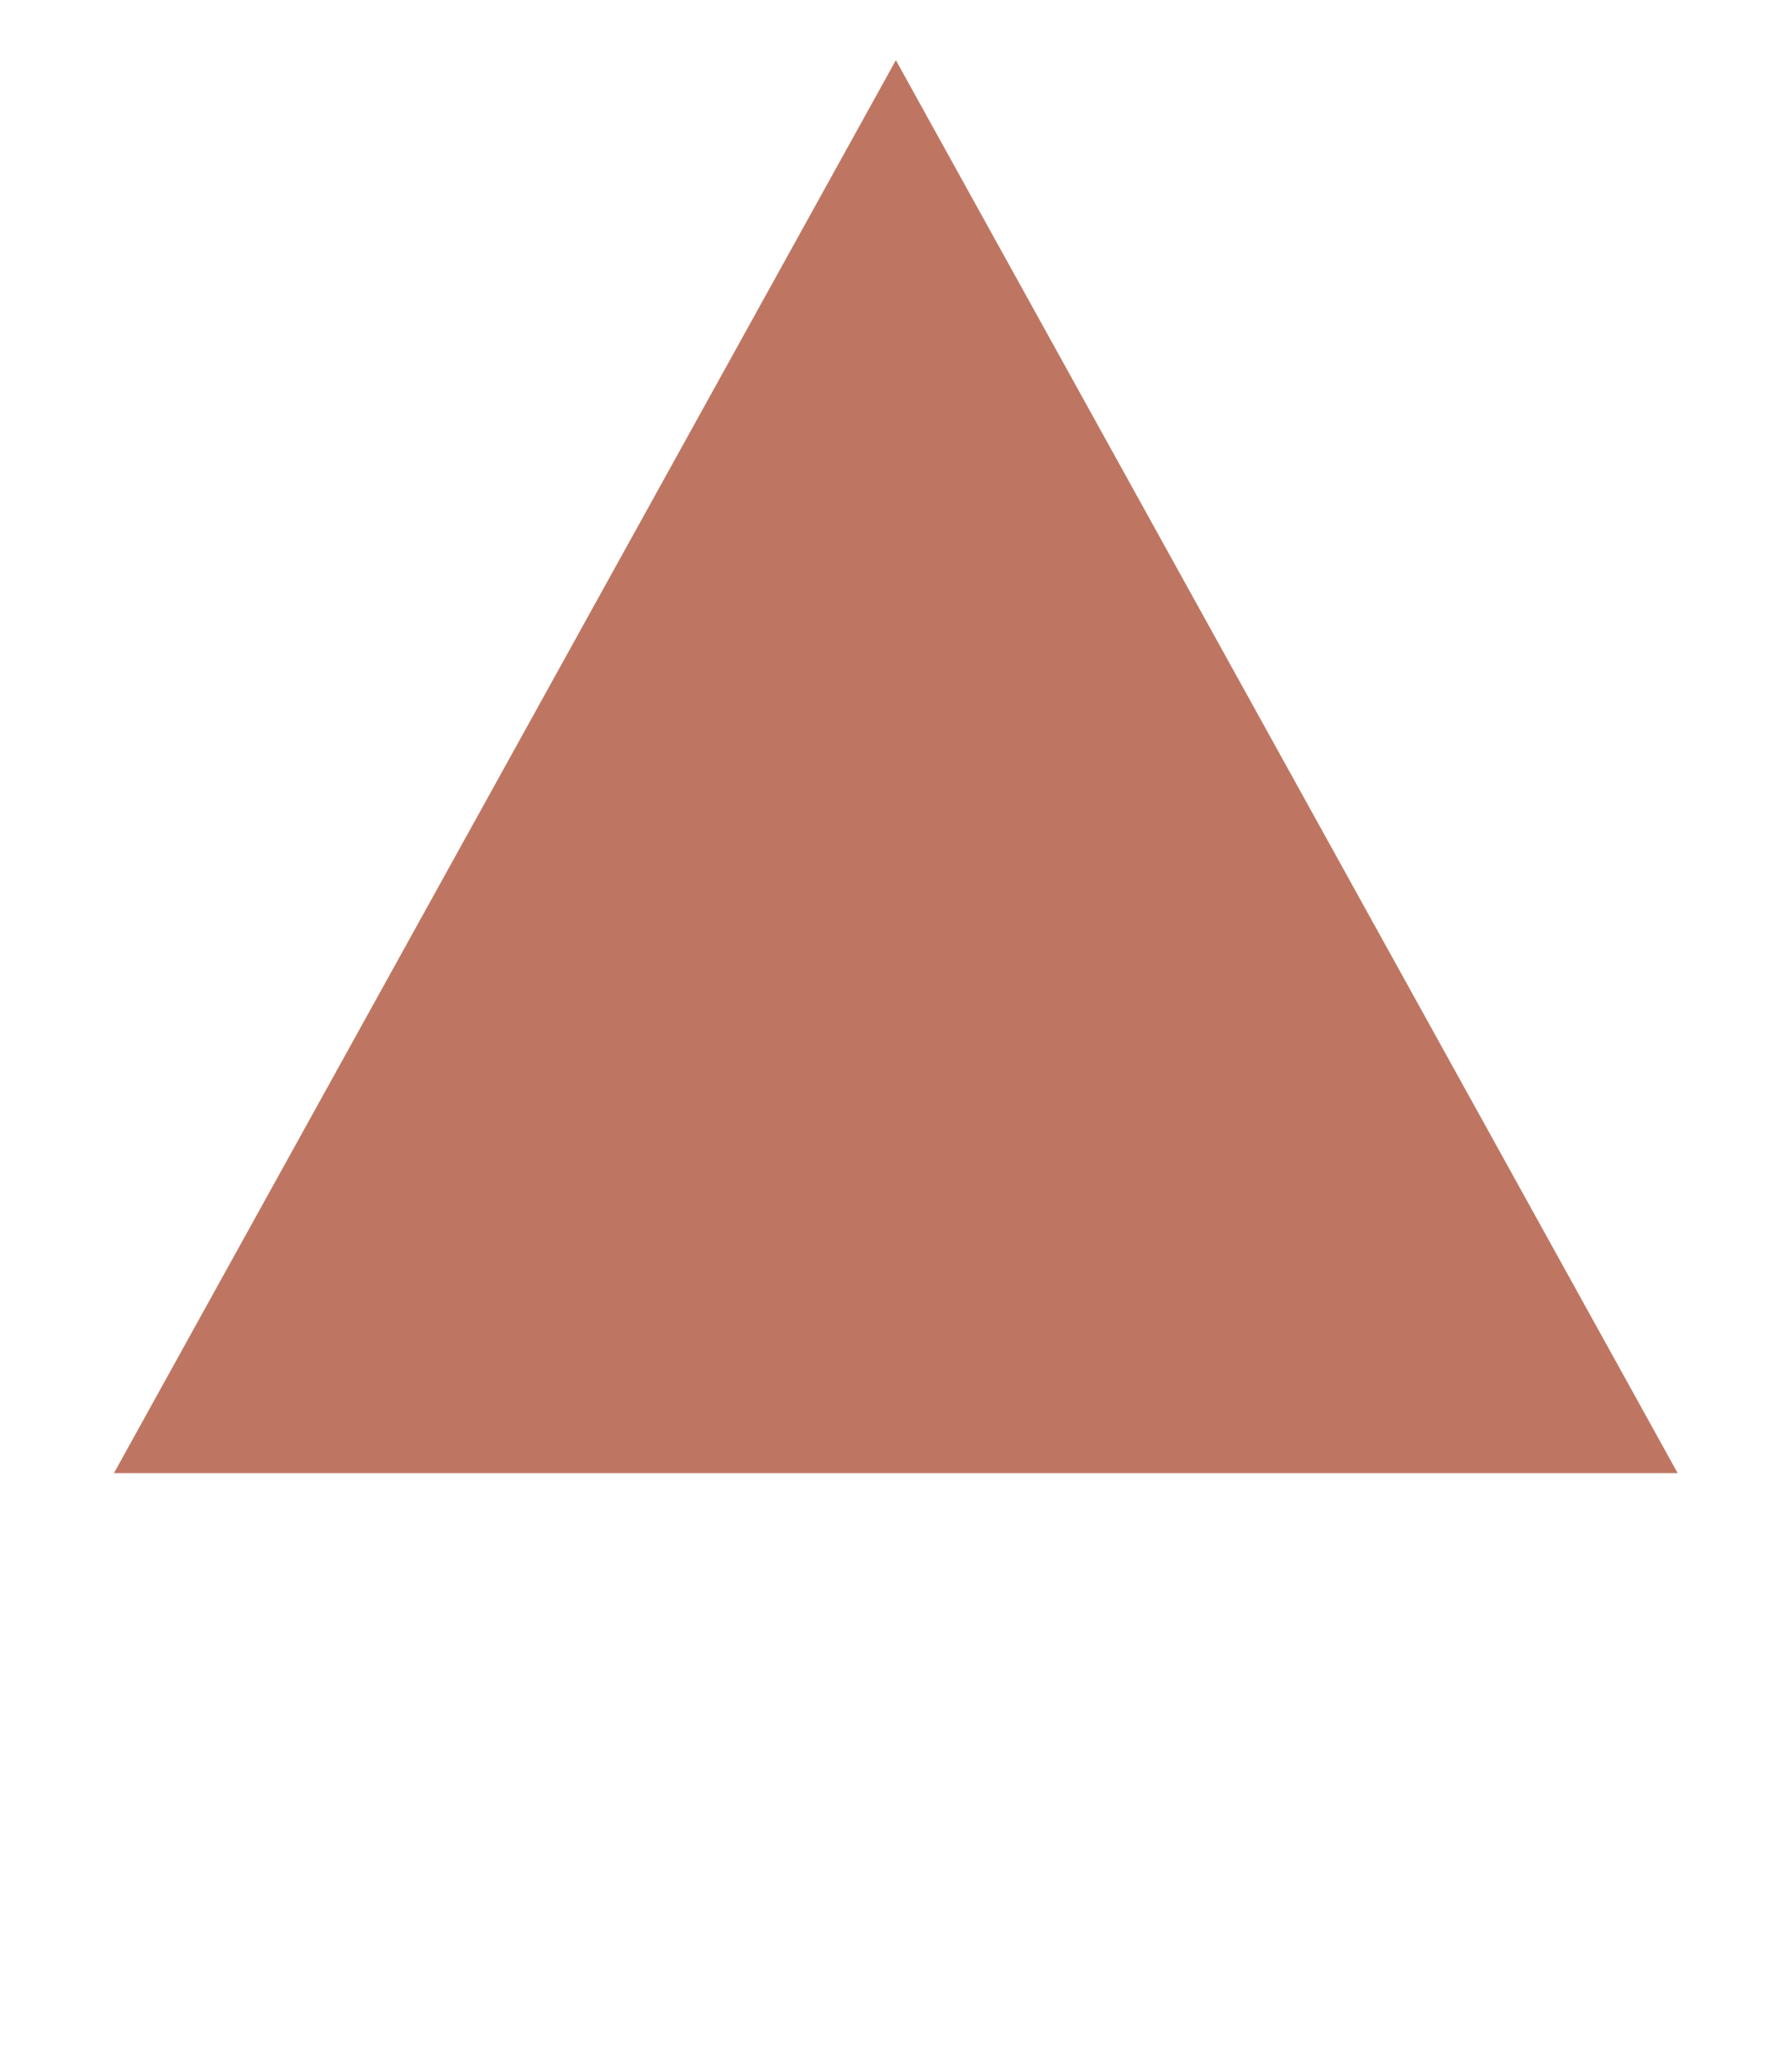 <svg xmlns:svg="http://www.w3.org/2000/svg" xmlns="http://www.w3.org/2000/svg" version="1.1" width="1500" height="1736" viewBox="0 0 1500 1736"><path d="m1582.1 967.6-1173.1 0 586.6-1016z" transform="matrix(1.117,0,0,1.165,-361.354,106.815)" style="fill-opacity:1;fill:#be7662;opacity:1"/></svg>
